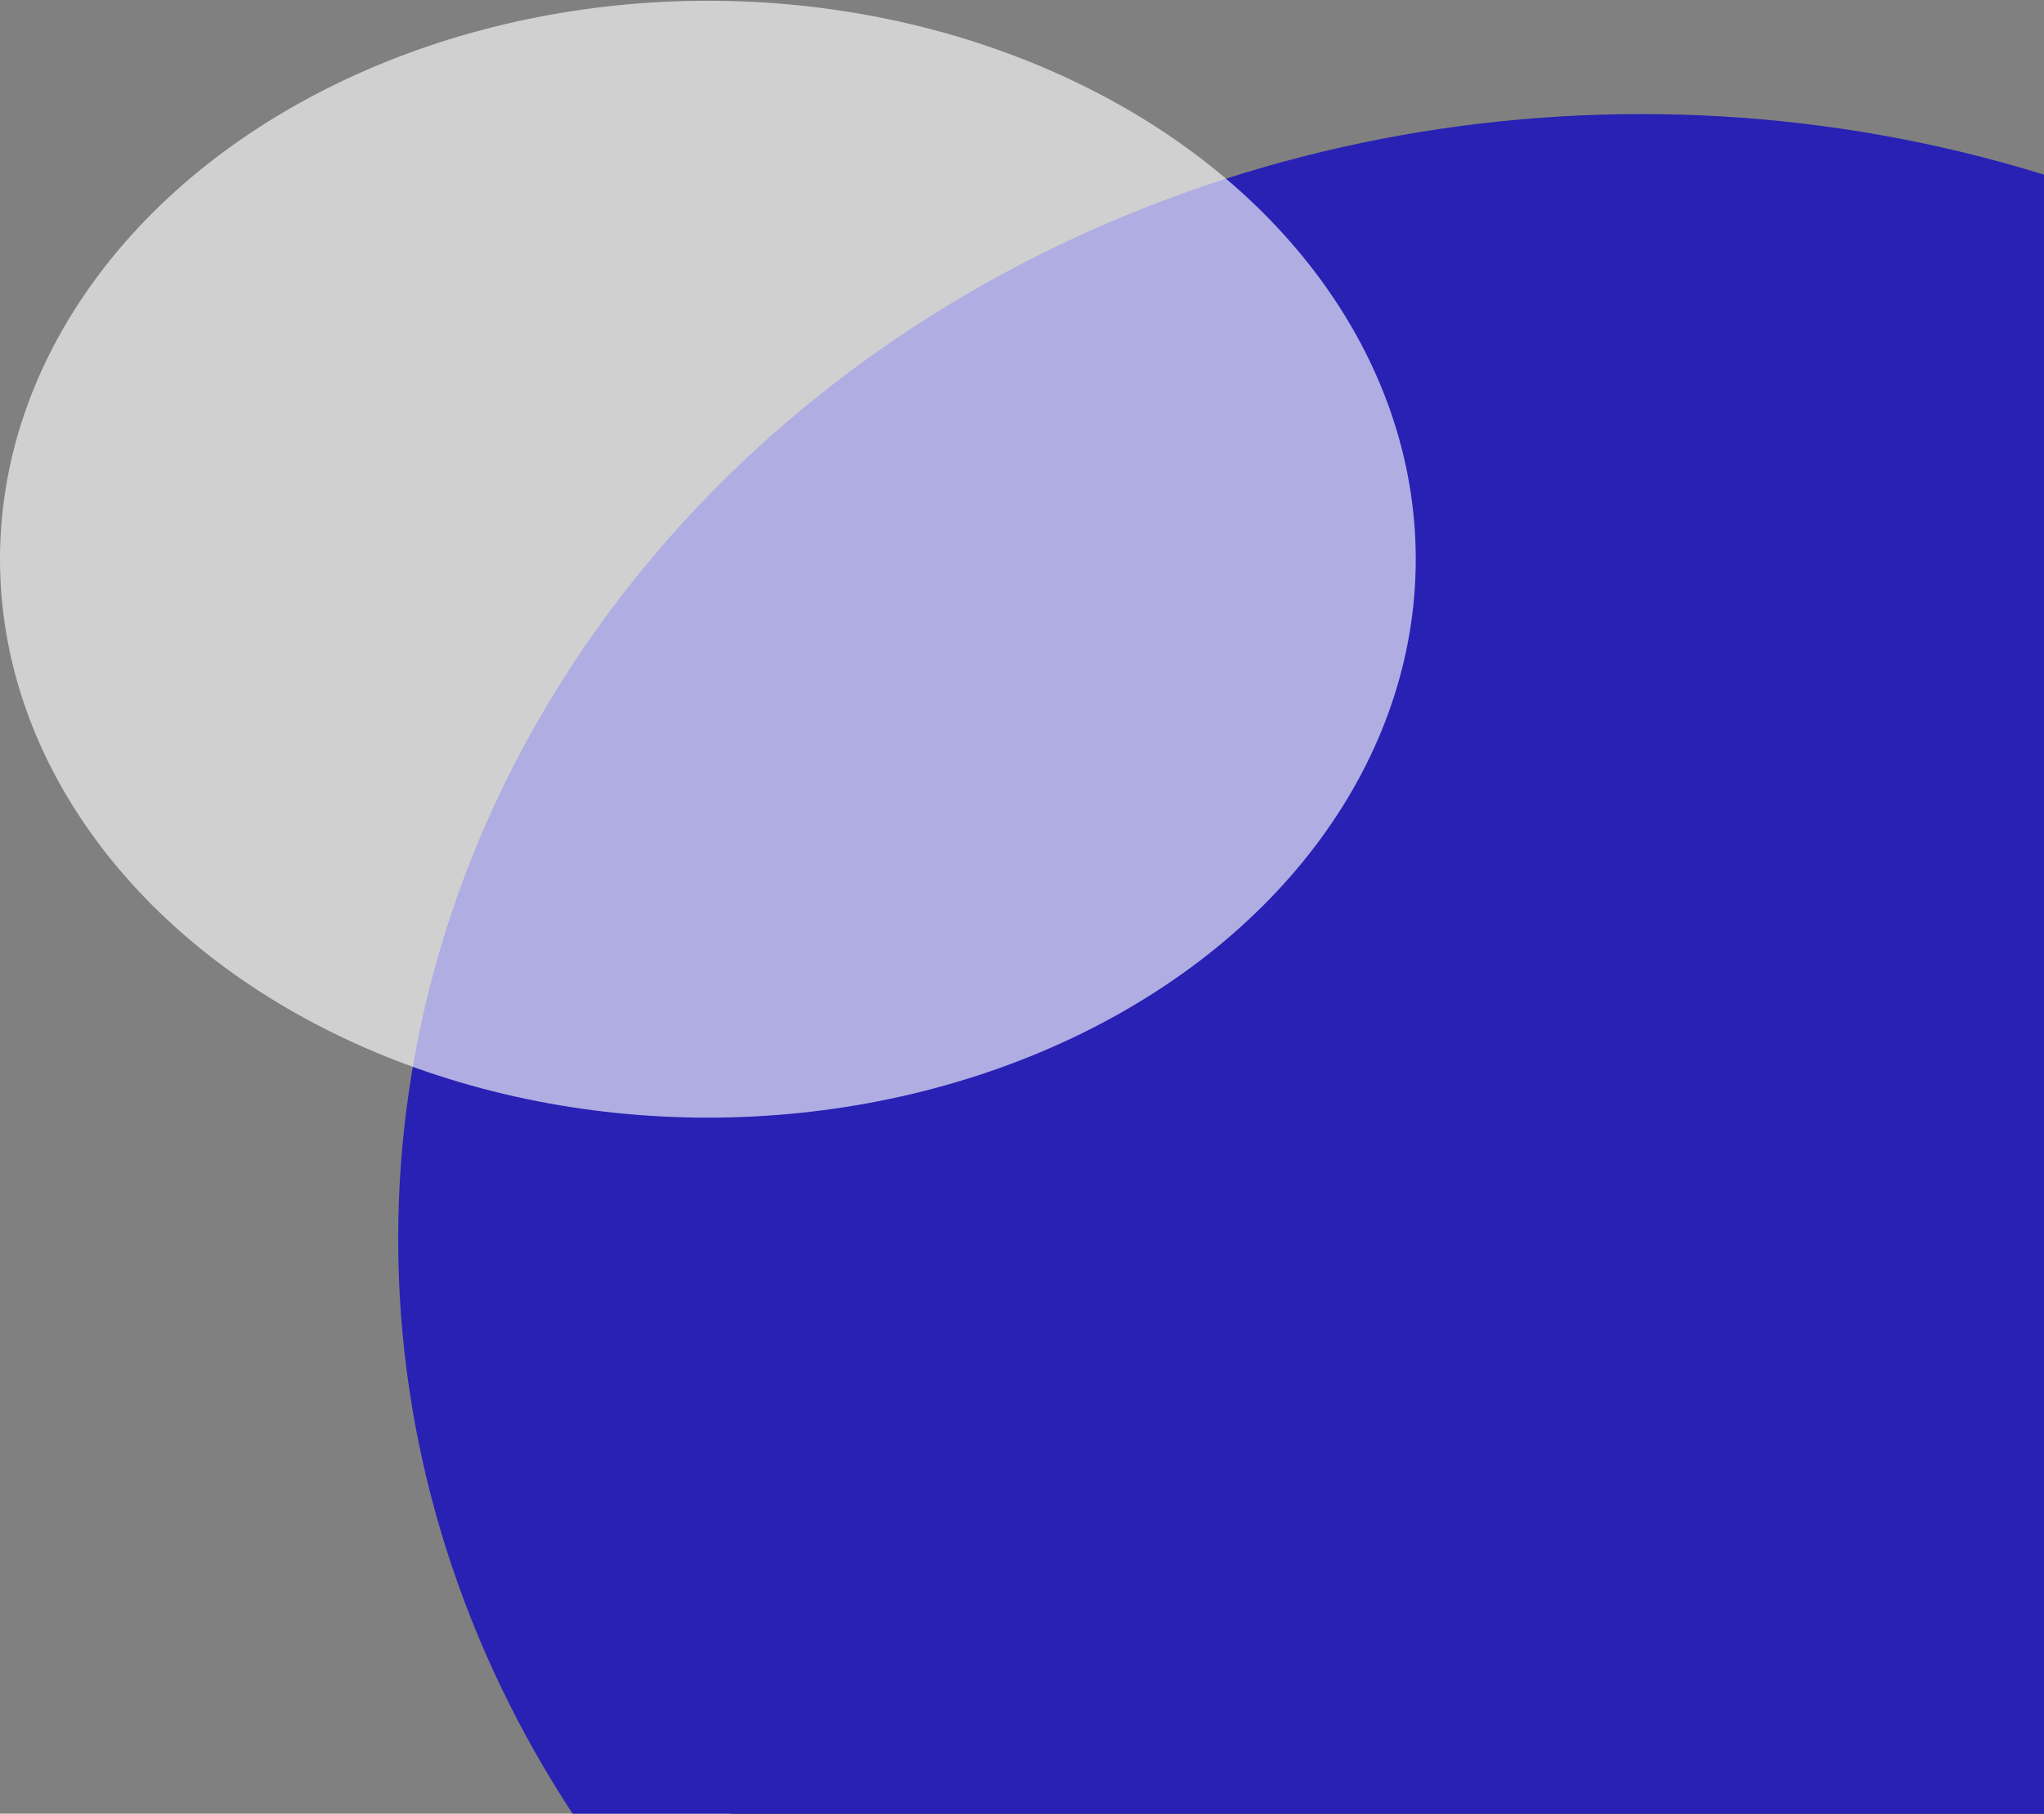 <svg width="231" height="205" viewBox="0 0 231 205" fill="none" xmlns="http://www.w3.org/2000/svg">
<rect x="0" y="0" width="231" height="205" fill="#808080" stroke="none"/>
<ellipse cx="187" cy="132.731" rx="132" ry="118.009" fill="#1A1A1A"/>
<ellipse cx="185.5" cy="140.05" rx="140.5" ry="127.157" fill="#2821B4"/>
<ellipse cx="80" cy="63.206" rx="80" ry="63.121" fill="white" fill-opacity="0.63"/>
</svg>
